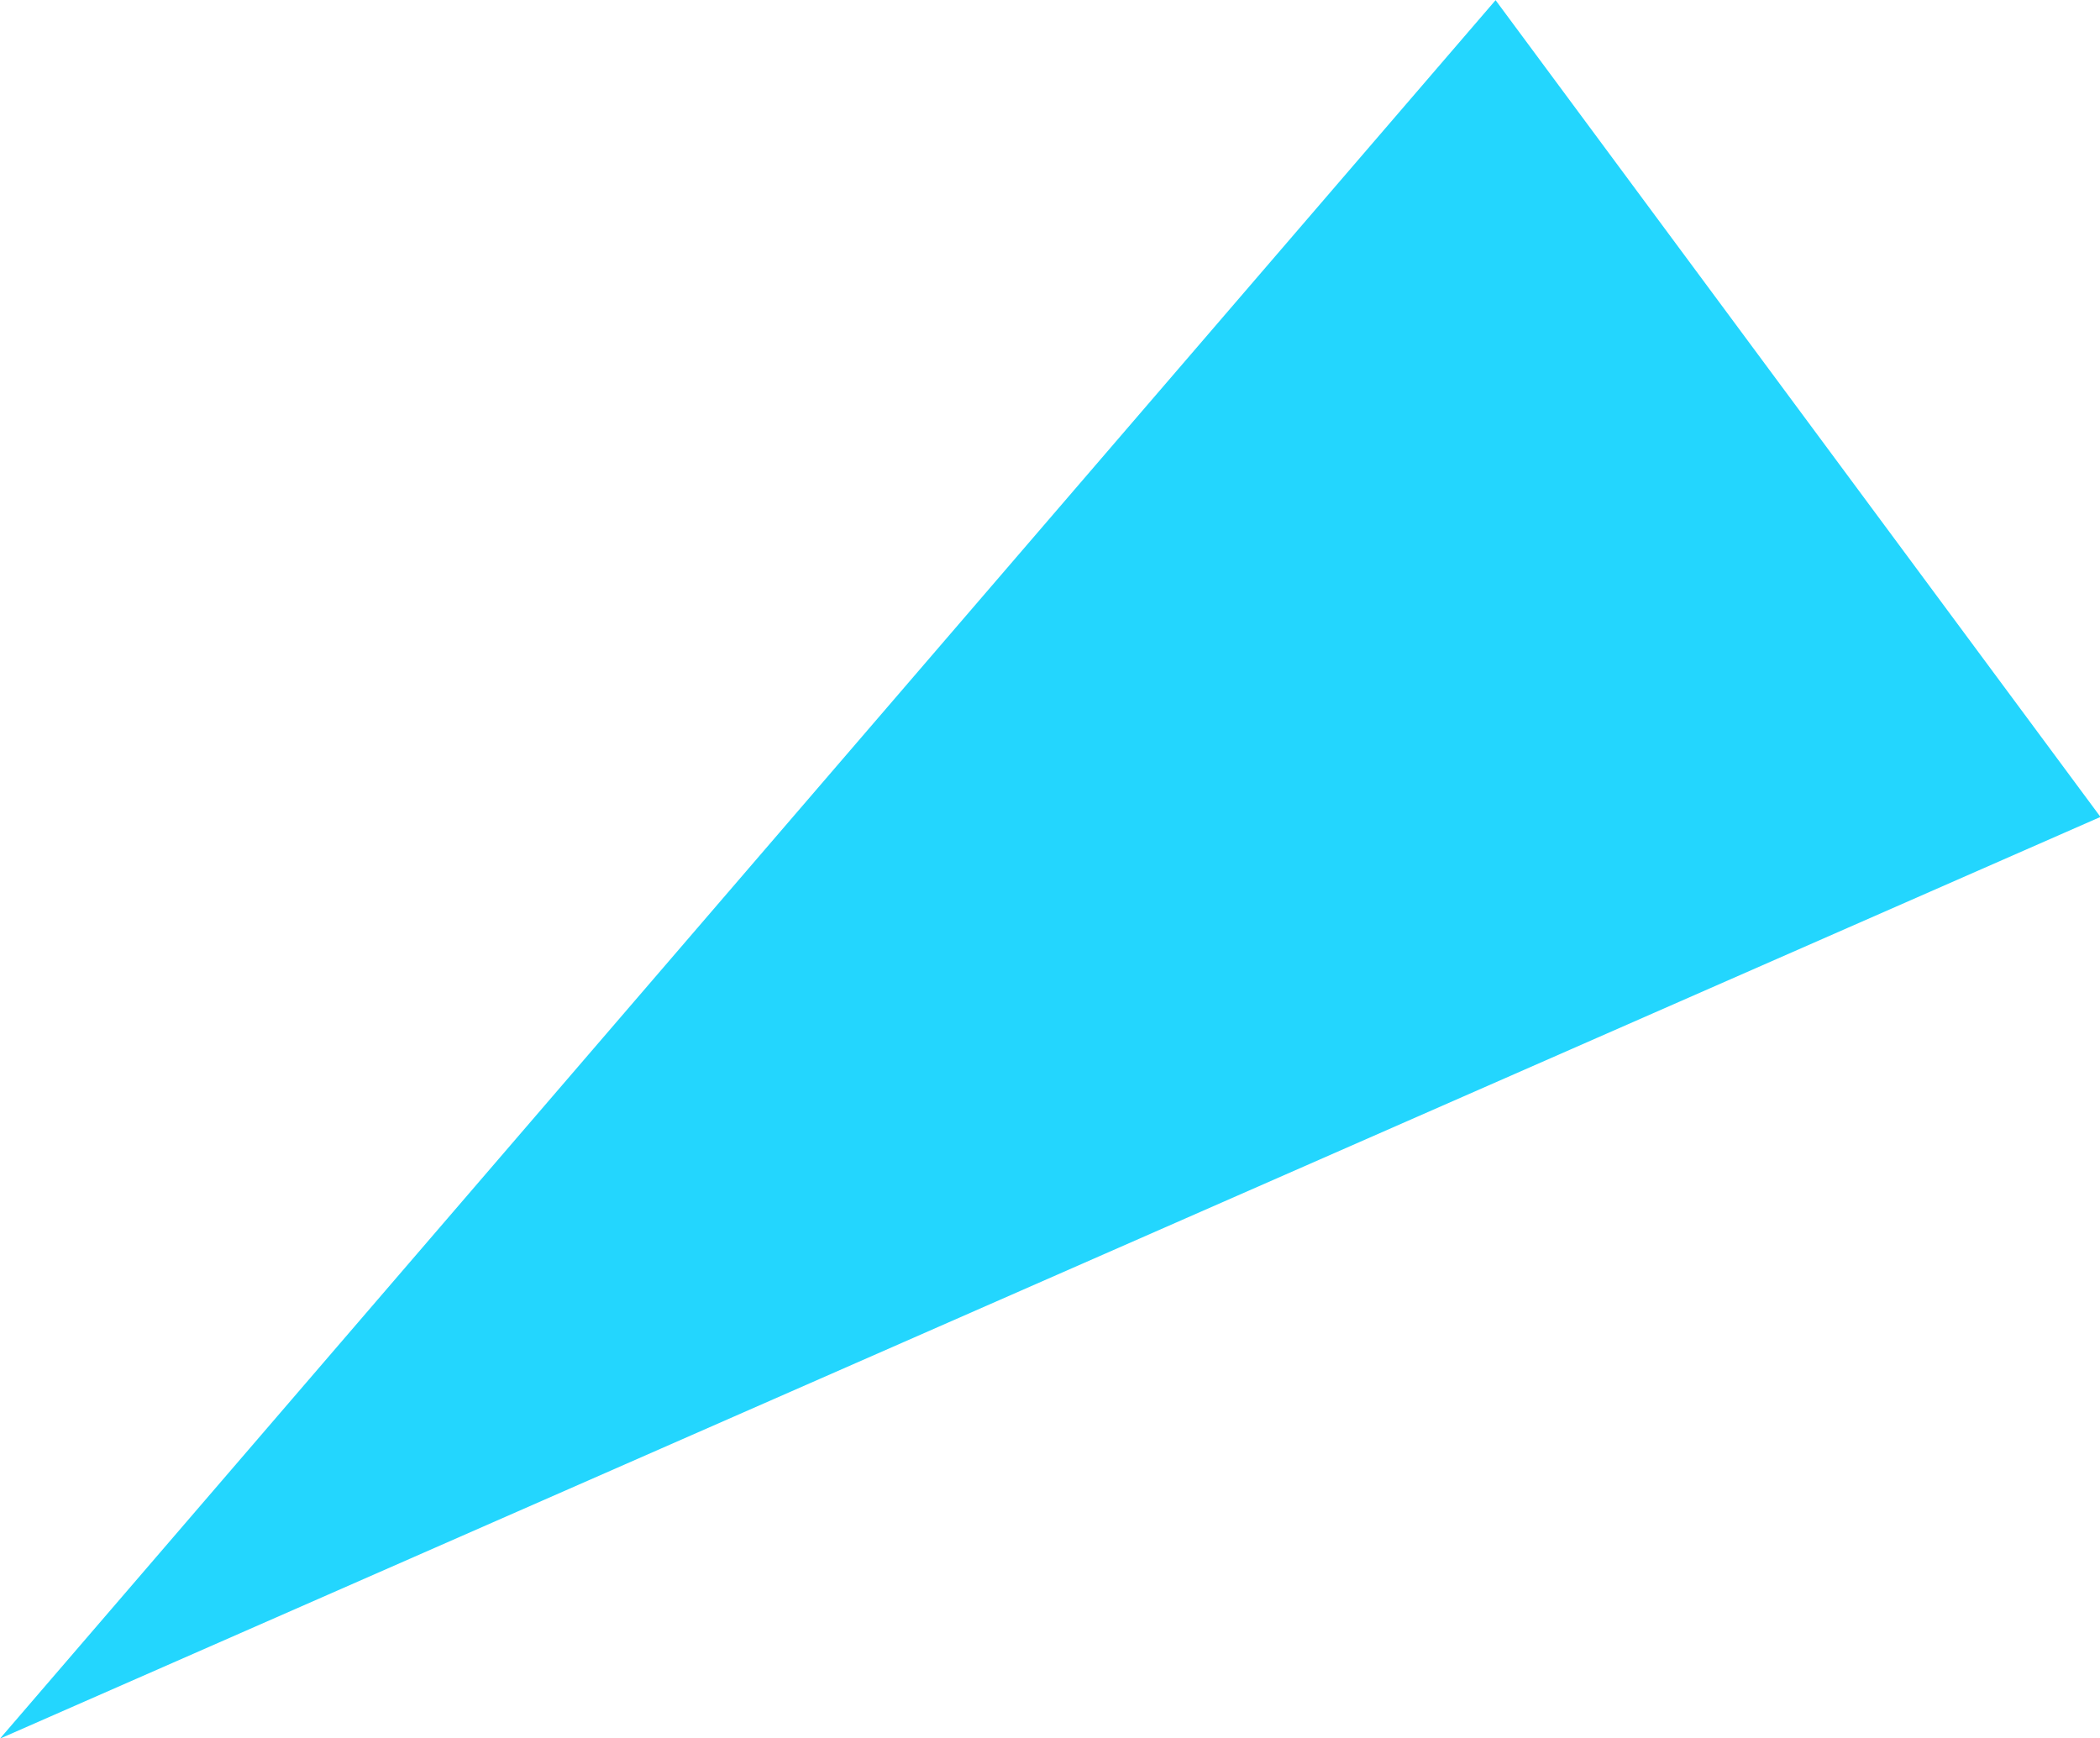 <svg xmlns="http://www.w3.org/2000/svg" width="61.125" height="50.594" viewBox="0 0 61.125 50.594">
  <defs>
    <style>
      .cls-1 {
        fill: #23d6fe;
        fill-rule: evenodd;
      }
    </style>
  </defs>
  <path id="img-combo-custom-triangle-2" class="cls-1" d="M796.813,565.786l-43.533,50.6,61.14-26.827Z" transform="translate(-753.281 -565.781)"/>
</svg>

